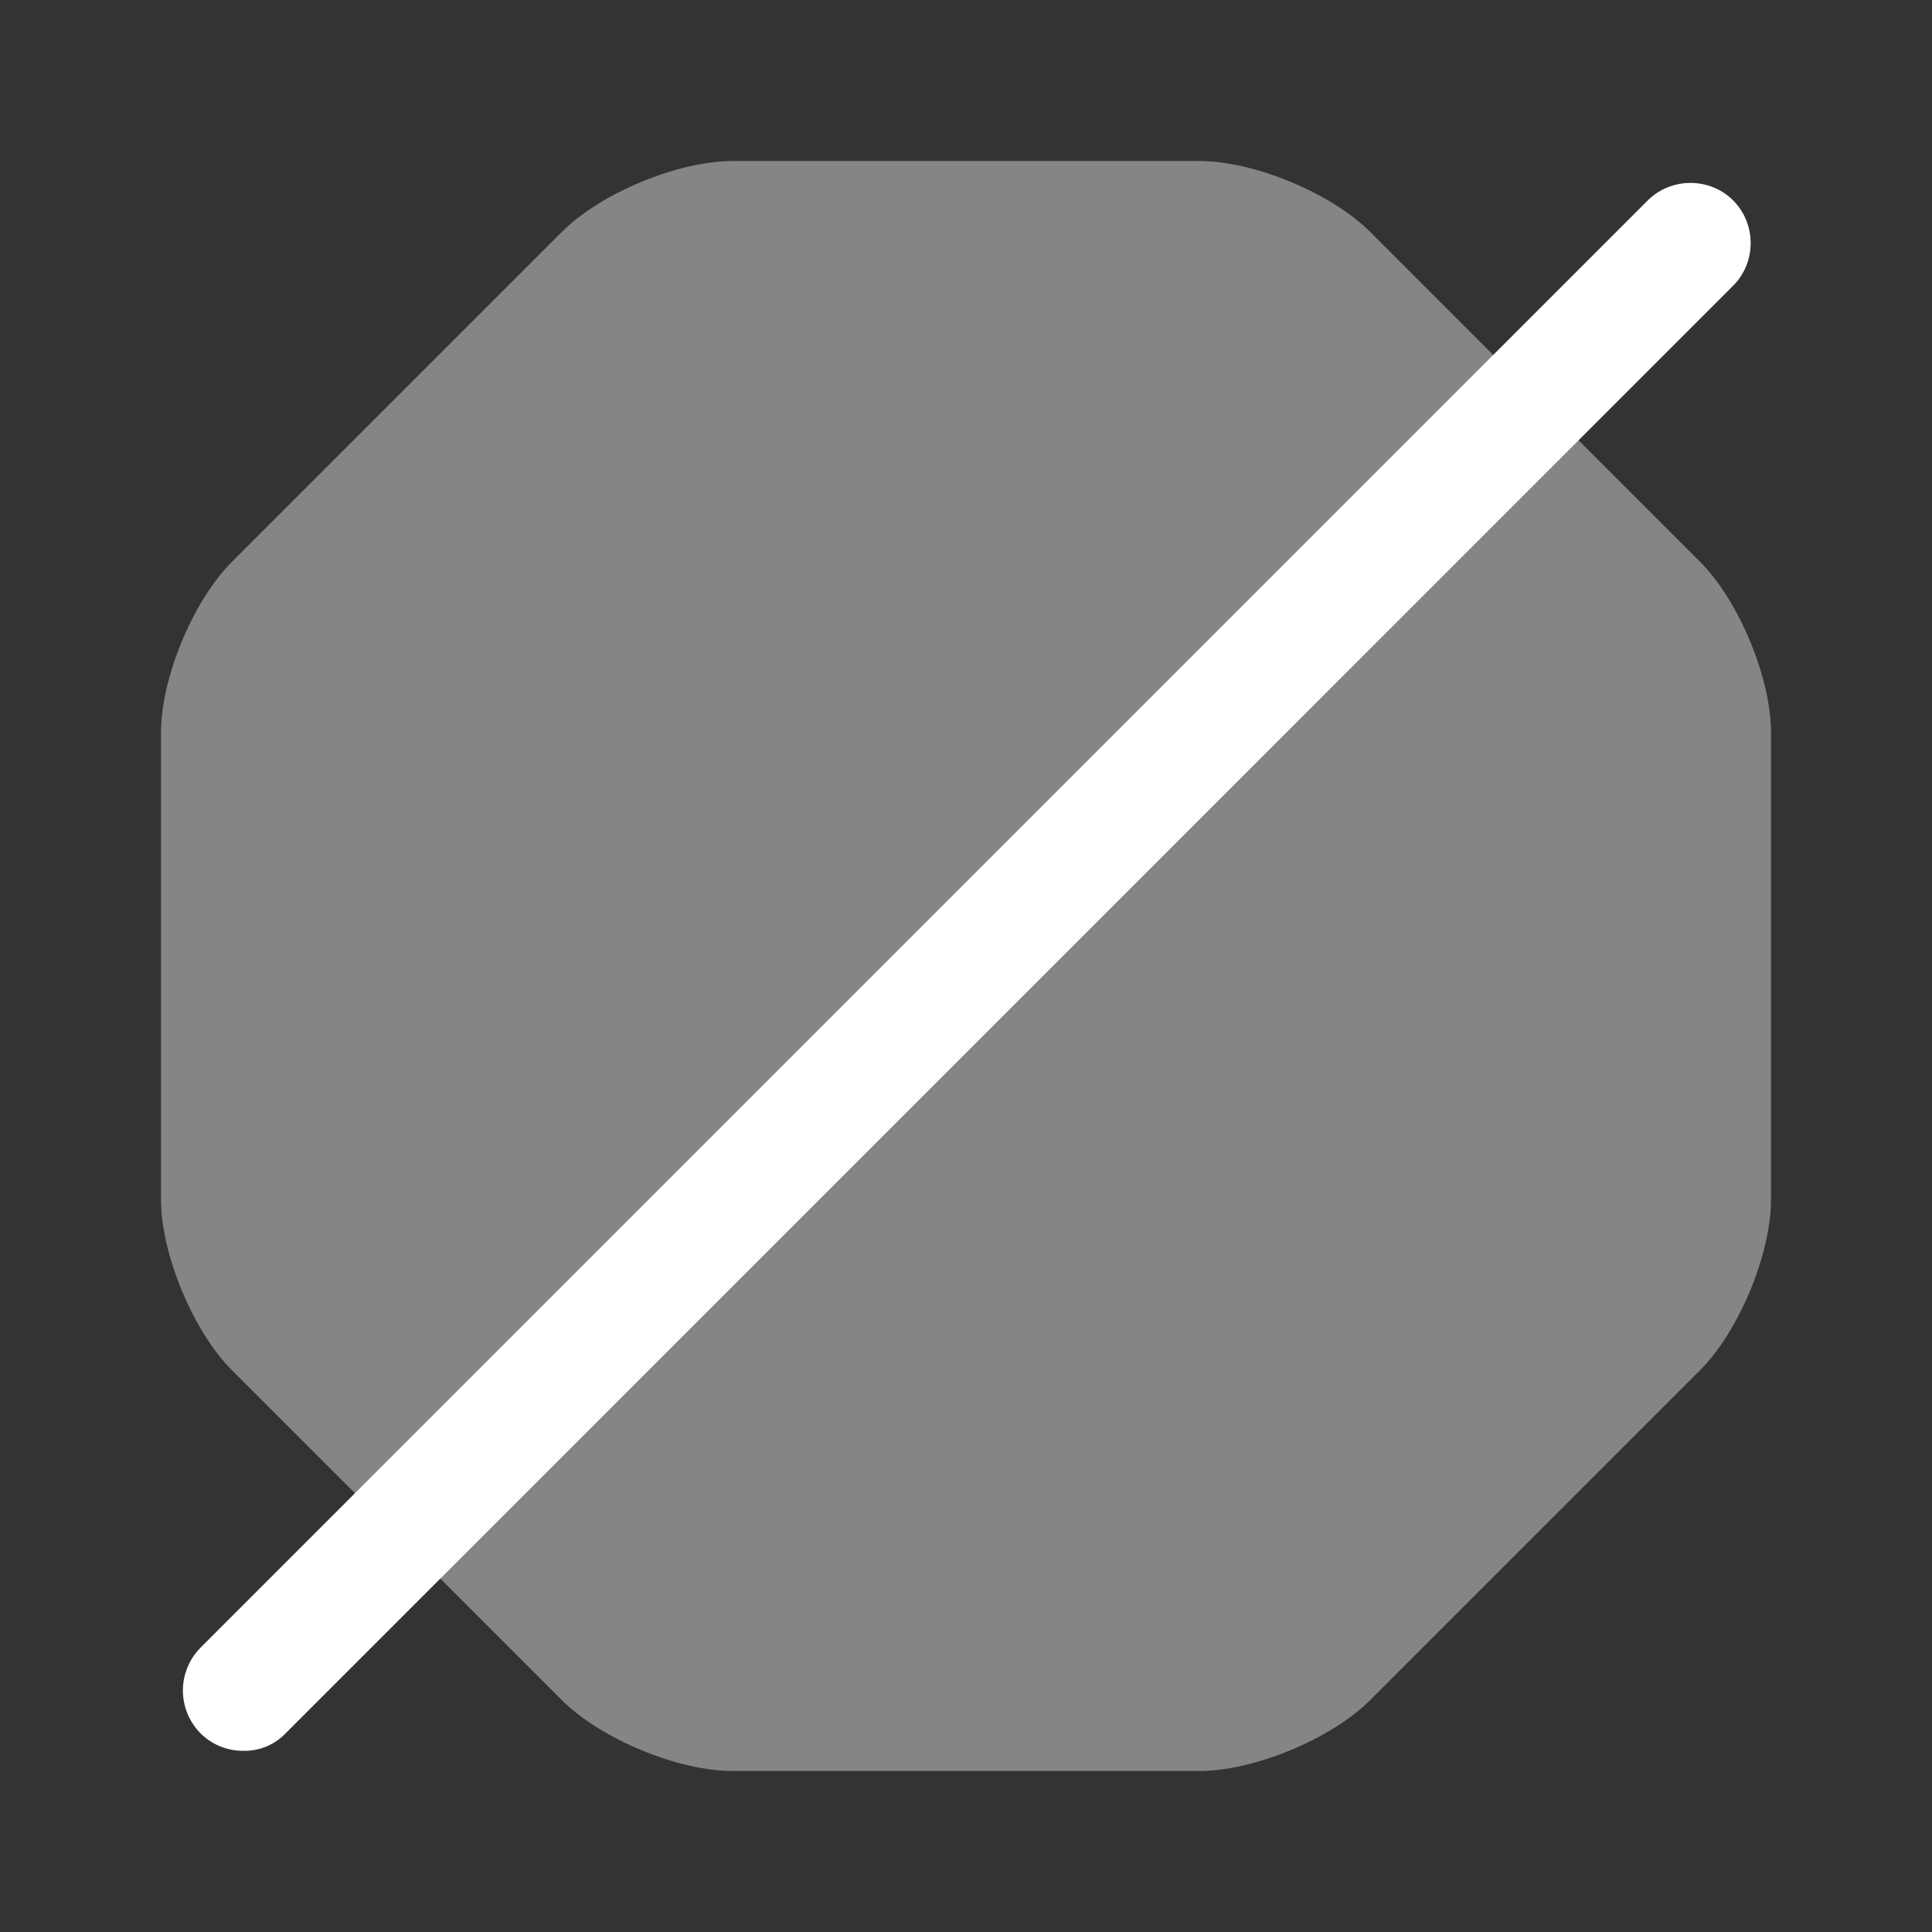 <svg width="18" height="18" viewBox="0 0 18 18" fill="none" xmlns="http://www.w3.org/2000/svg">
<rect x="0" y="0" width="18" height="18" fill="#333333" stroke="none"/>
<g clip-path="url(#clip0_2009_2452)">
<mask id="mask0_2009_2452" style="mask-type:luminance" maskUnits="userSpaceOnUse" x="0" y="0" width="18" height="18">
<path d="M18 0H0V18H18V0Z" fill="white"/>
</mask>
<g mask="url(#mask0_2009_2452)">
<g opacity="0.4">
<path d="M11.175 1.5H6.825C6.315 1.5 5.595 1.8 5.235 2.16L2.16 5.235C1.8 5.595 1.5 6.315 1.5 6.825V11.175C1.5 11.685 1.8 12.405 2.16 12.765L5.235 15.84C5.595 16.2 6.315 16.5 6.825 16.5H11.175C11.685 16.5 12.405 16.2 12.765 15.84L15.84 12.765C16.2 12.405 16.5 11.685 16.5 11.175V6.825C16.5 6.315 16.2 5.595 15.84 5.235L12.765 2.16C12.405 1.8 11.685 1.5 11.175 1.5Z" fill="white"/>
</g>
<path d="M2.265 16.312C2.122 16.312 1.98 16.26 1.867 16.148C1.763 16.042 1.704 15.899 1.704 15.75C1.704 15.601 1.763 15.458 1.867 15.352L15.352 1.867C15.57 1.65 15.93 1.65 16.147 1.867C16.365 2.085 16.365 2.445 16.147 2.662L2.662 16.148C2.611 16.201 2.549 16.244 2.481 16.272C2.413 16.3 2.339 16.314 2.265 16.312Z" fill="white"/>
</g>
</g>
<defs>
<clipPath id="clip0_2009_2452">
<rect width="18" height="18" fill="white"/>
</clipPath>
</defs>
</svg>
